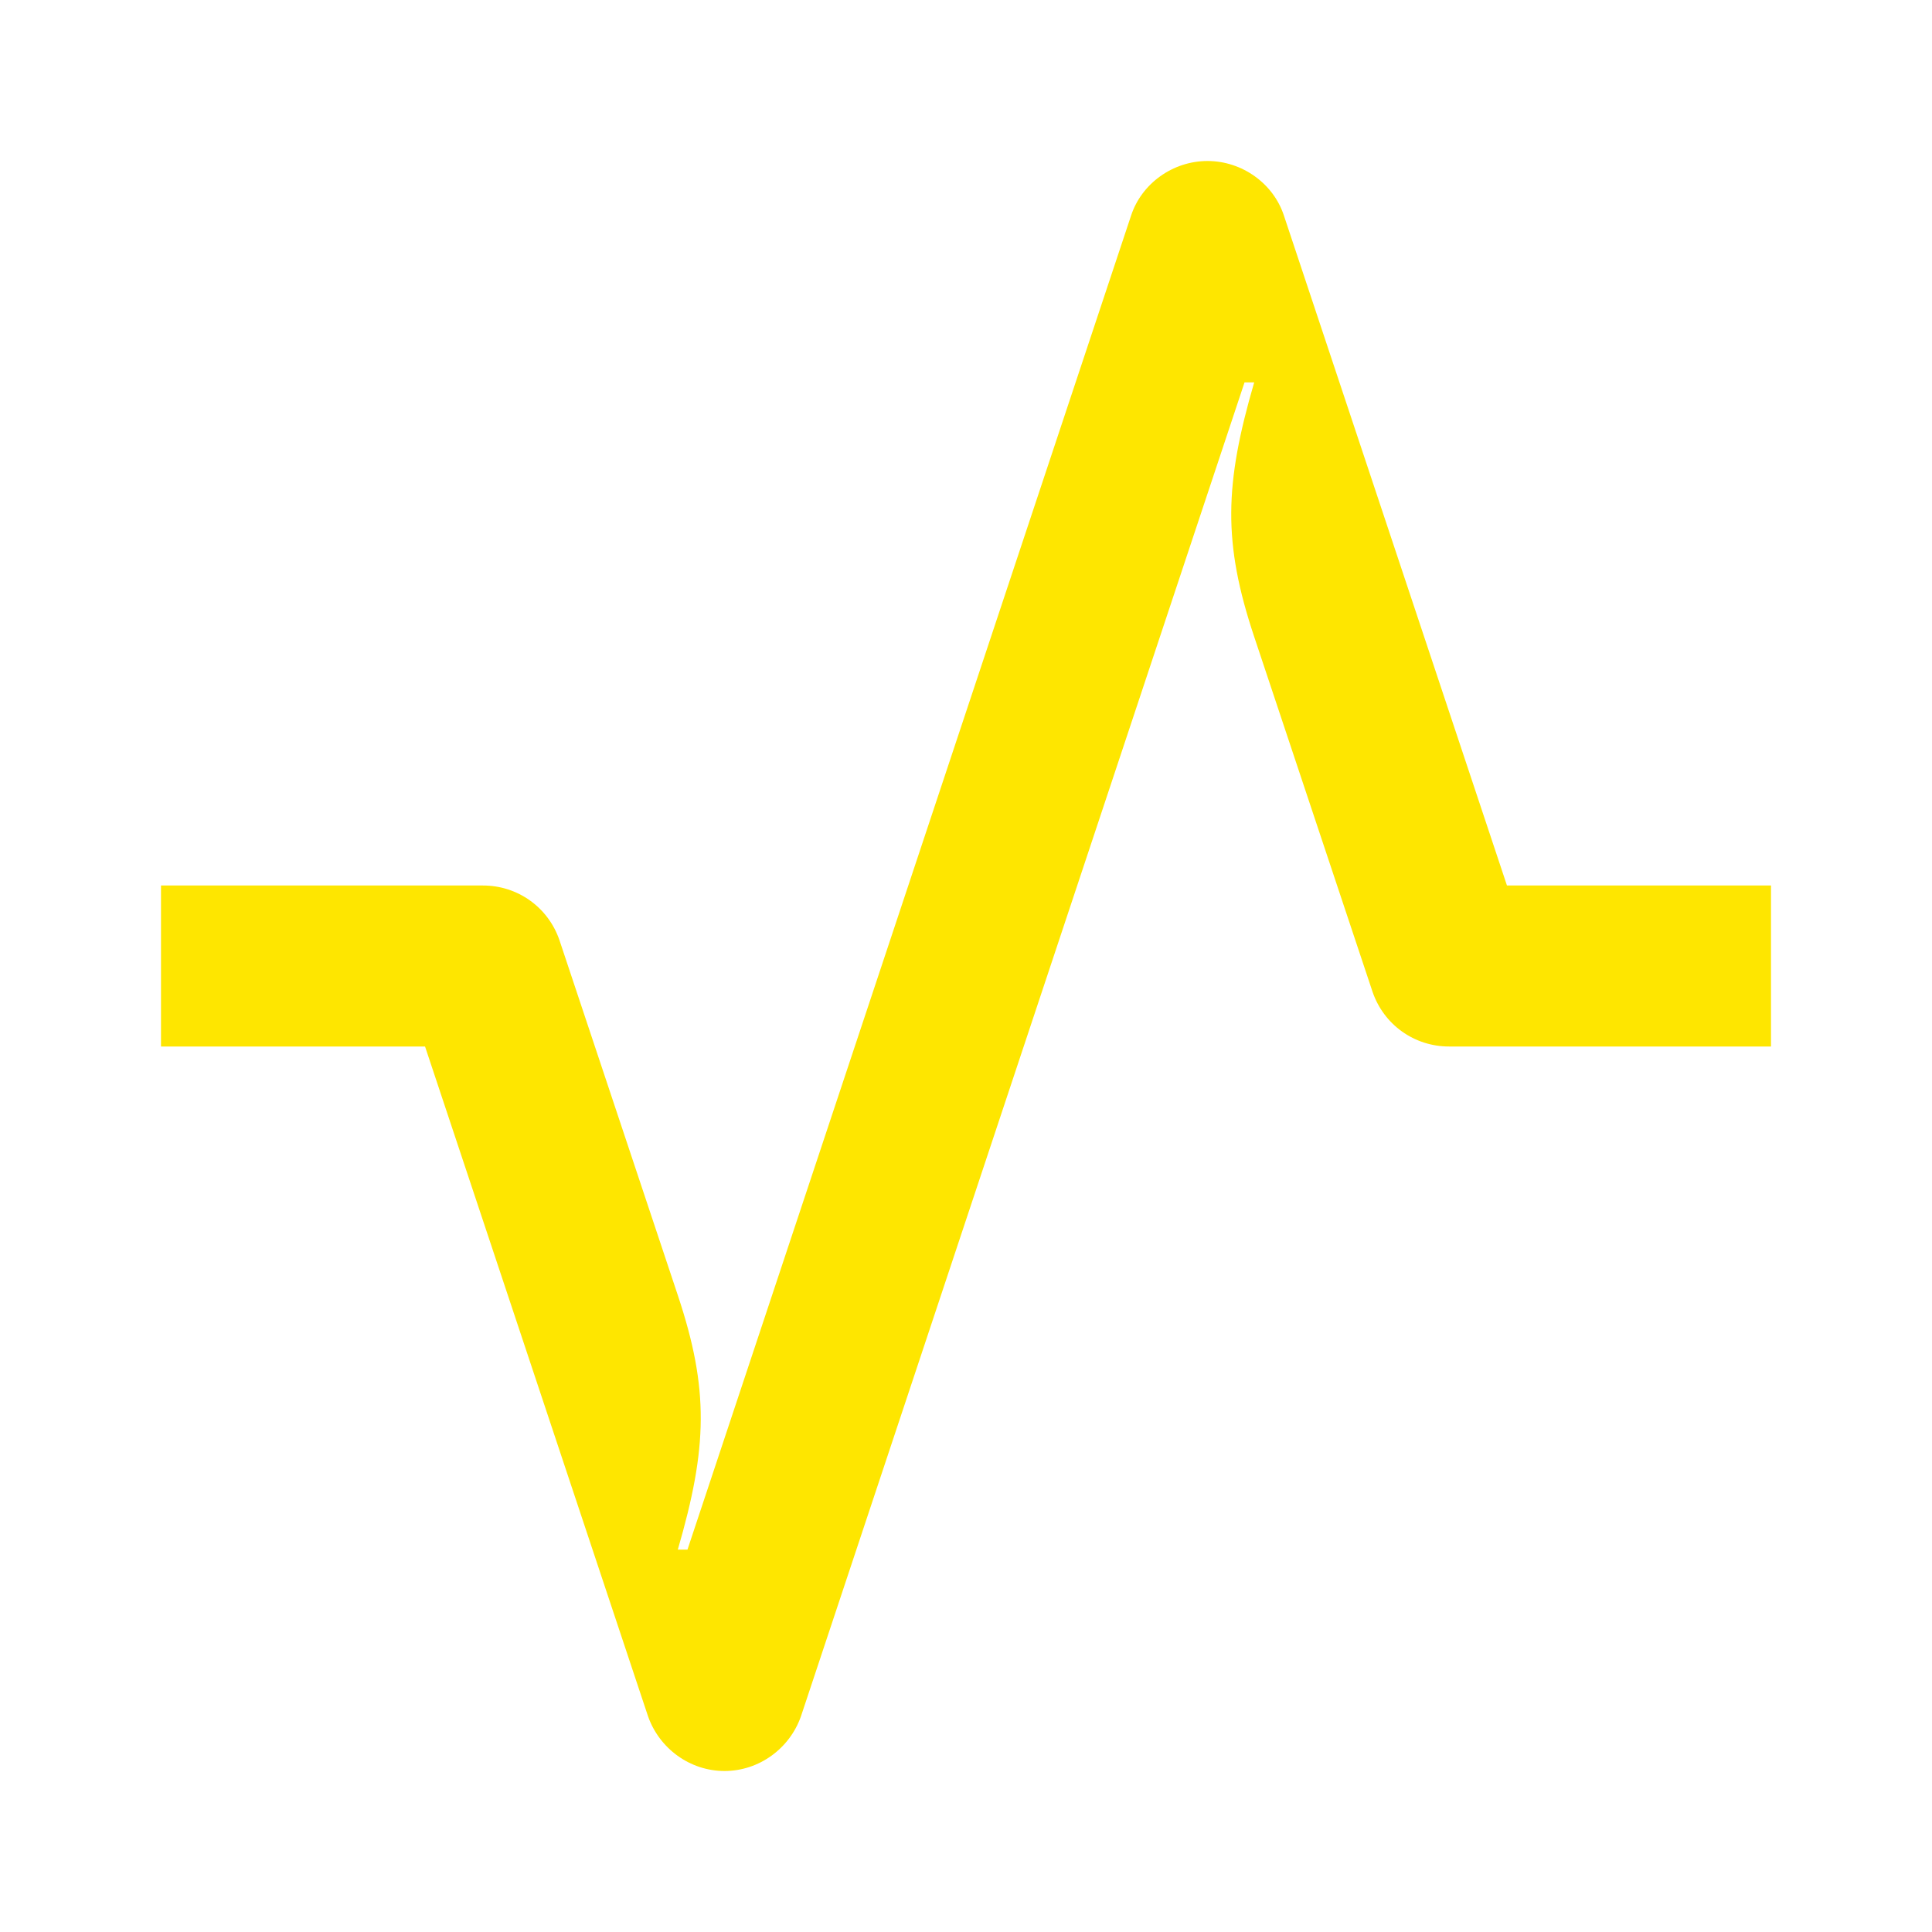 <svg width="24" height="24" viewBox="0 0 24 24" fill="none" xmlns="http://www.w3.org/2000/svg">
<path d="M2 13V11H6C6.43 11 6.81 11.27 6.95 11.68L8.42 16.09C8.81 17.26 8.79 17.98 8.42 19.25H8.54L14.05 2.68C14.18 2.28 14.57 2 15 2C15.43 2 15.82 2.28 15.95 2.68L18.72 11H22V13H18C17.57 13 17.19 12.73 17.05 12.32L15.58 7.91C15.19 6.74 15.21 6.02 15.58 4.75H15.46L9.95 21.32C9.81 21.72 9.43 22 9 22C8.57 22 8.19 21.72 8.05 21.32L5.28 13H2Z" fill="#FEE600"/>
</svg>
